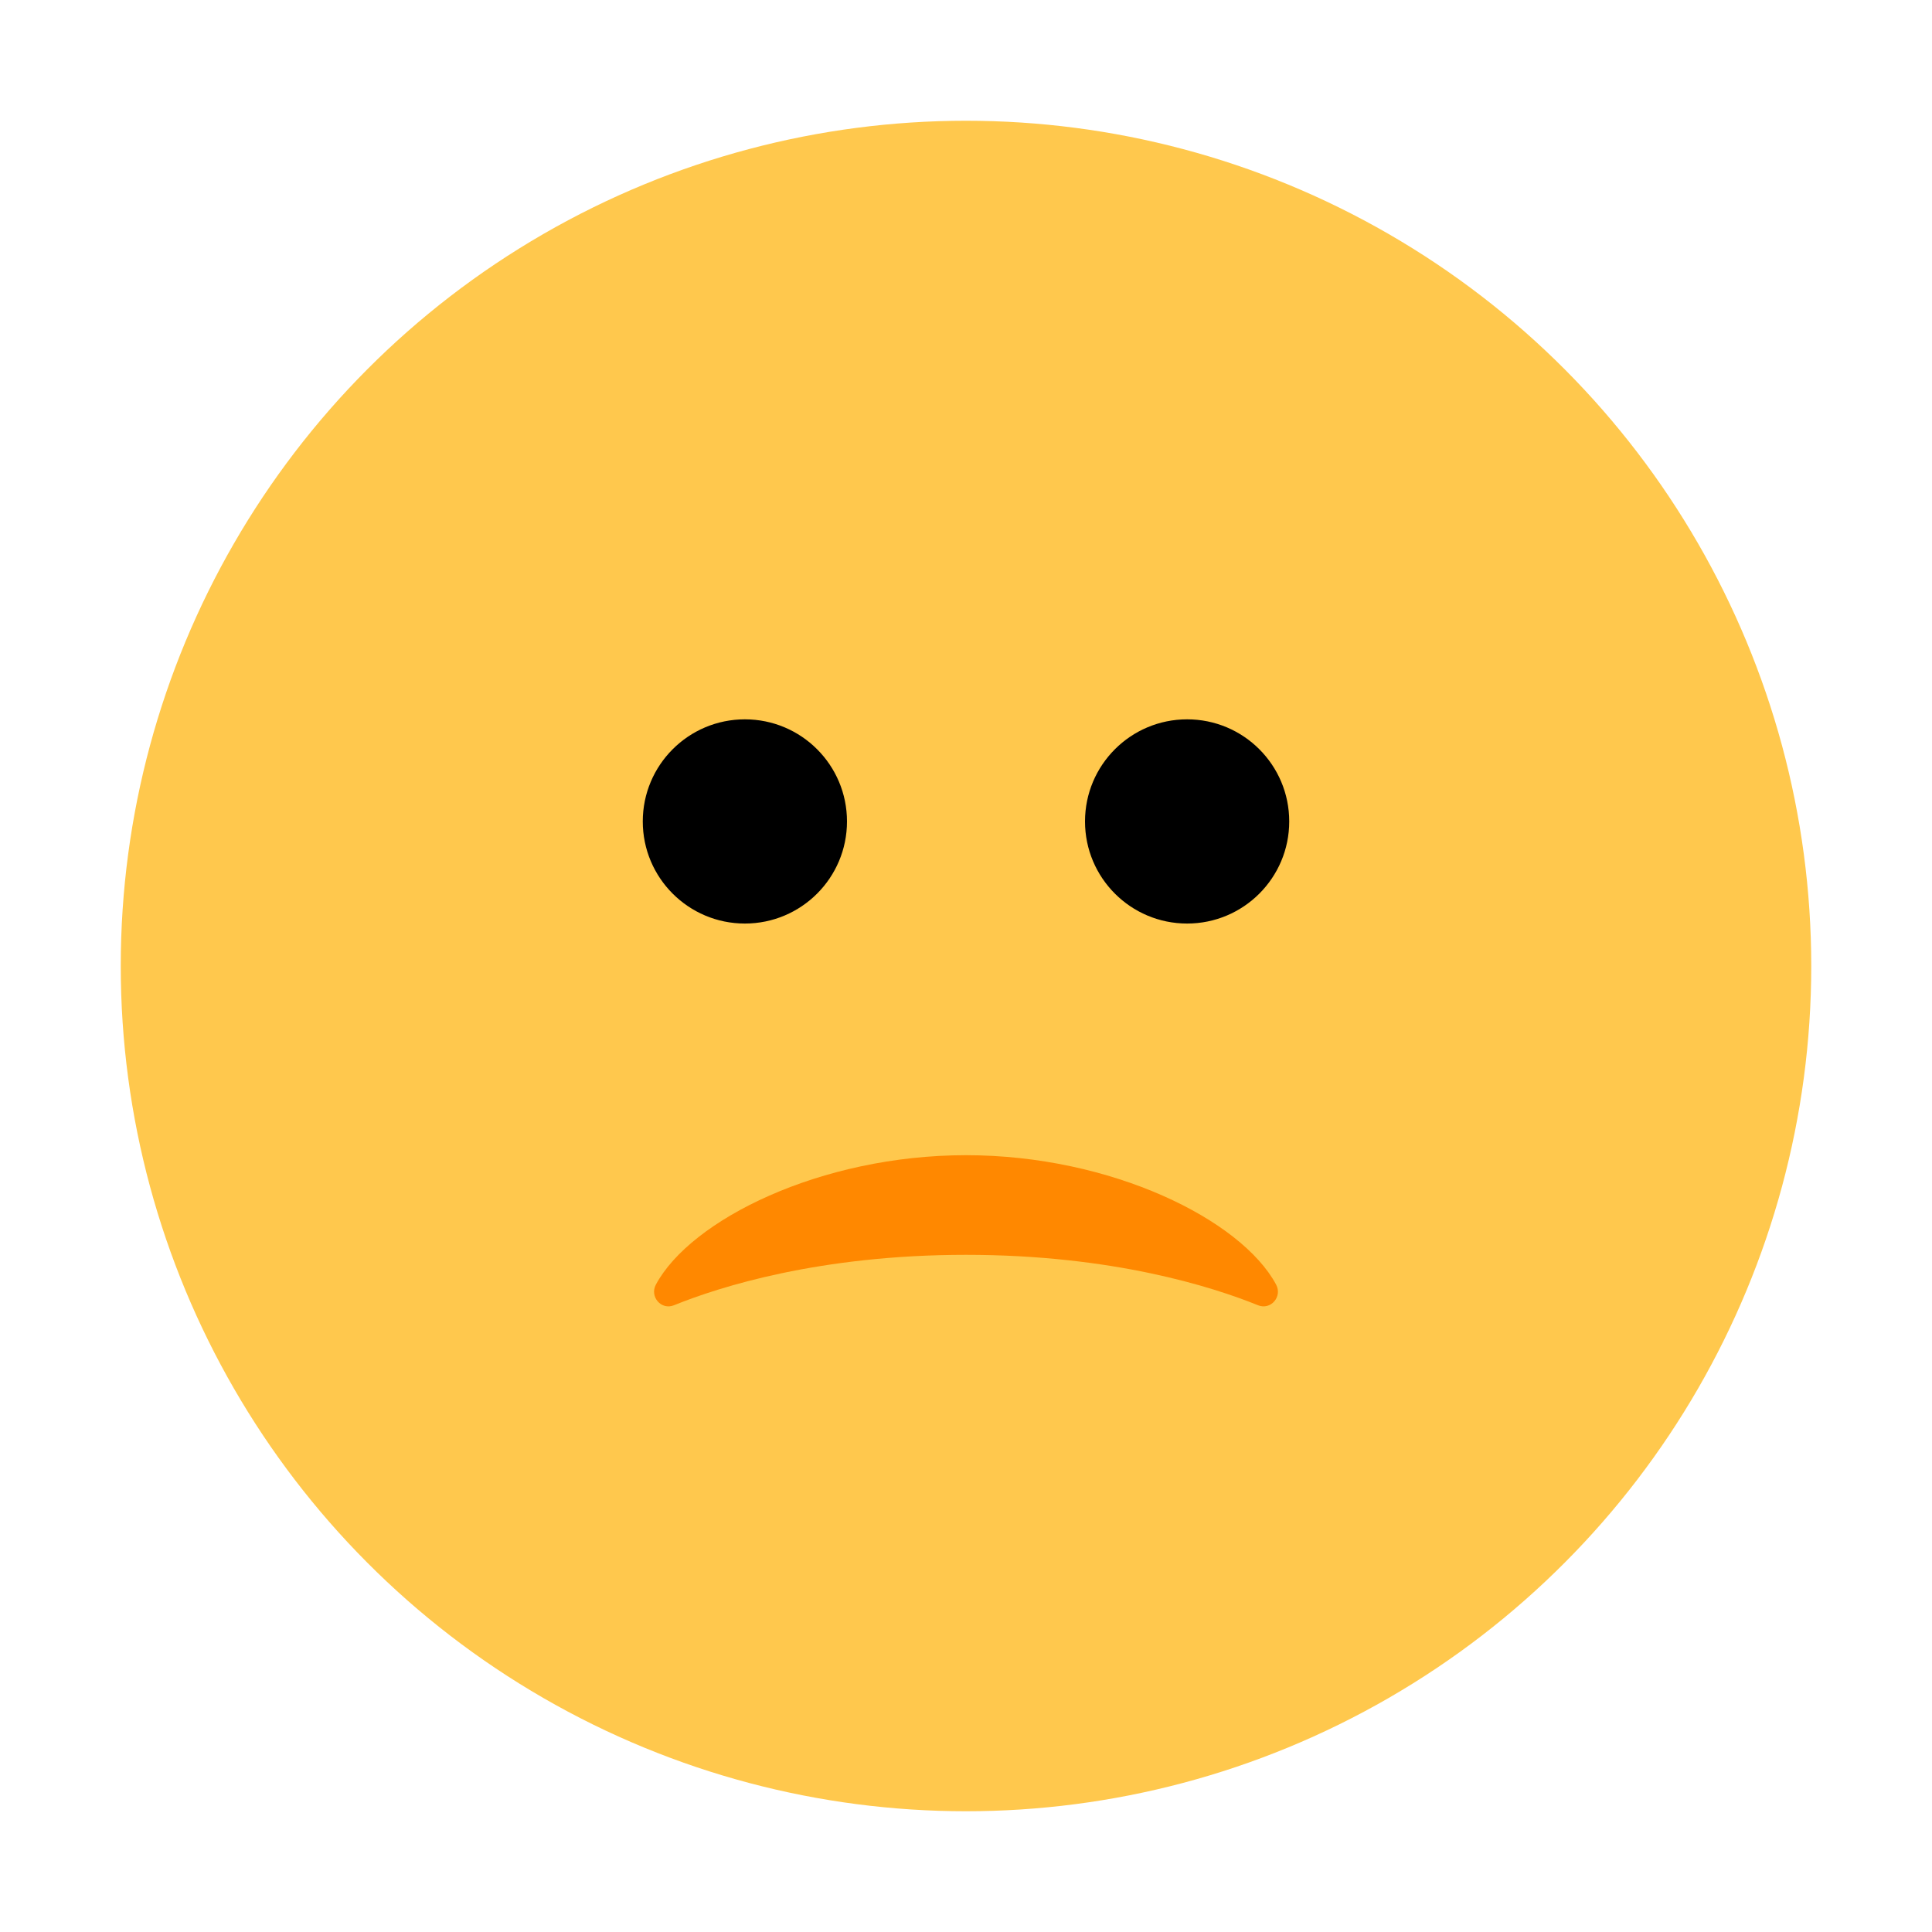 <?xml version="1.0" encoding="UTF-8"?><svg id="Layer_1" xmlns="http://www.w3.org/2000/svg" viewBox="0 0 40 40"><circle cx="20" cy="20" r="17.5" style="fill:#ffc84d;"/><circle cx="15.422" cy="17.007" r="2.114"/><circle cx="24.578" cy="17.007" r="2.114"/><path d="M20,25.98c-3.036,0-5.111,.665-6.046,1.044-.264,.107-.509-.178-.374-.429,.722-1.342,3.408-2.678,6.42-2.678s5.698,1.336,6.42,2.678c.135,.251-.11,.535-.374,.429-.935-.379-3.01-1.044-6.046-1.044Z" style="fill:#f80;"/><rect width="40" height="40" style="fill:none;"/></svg>